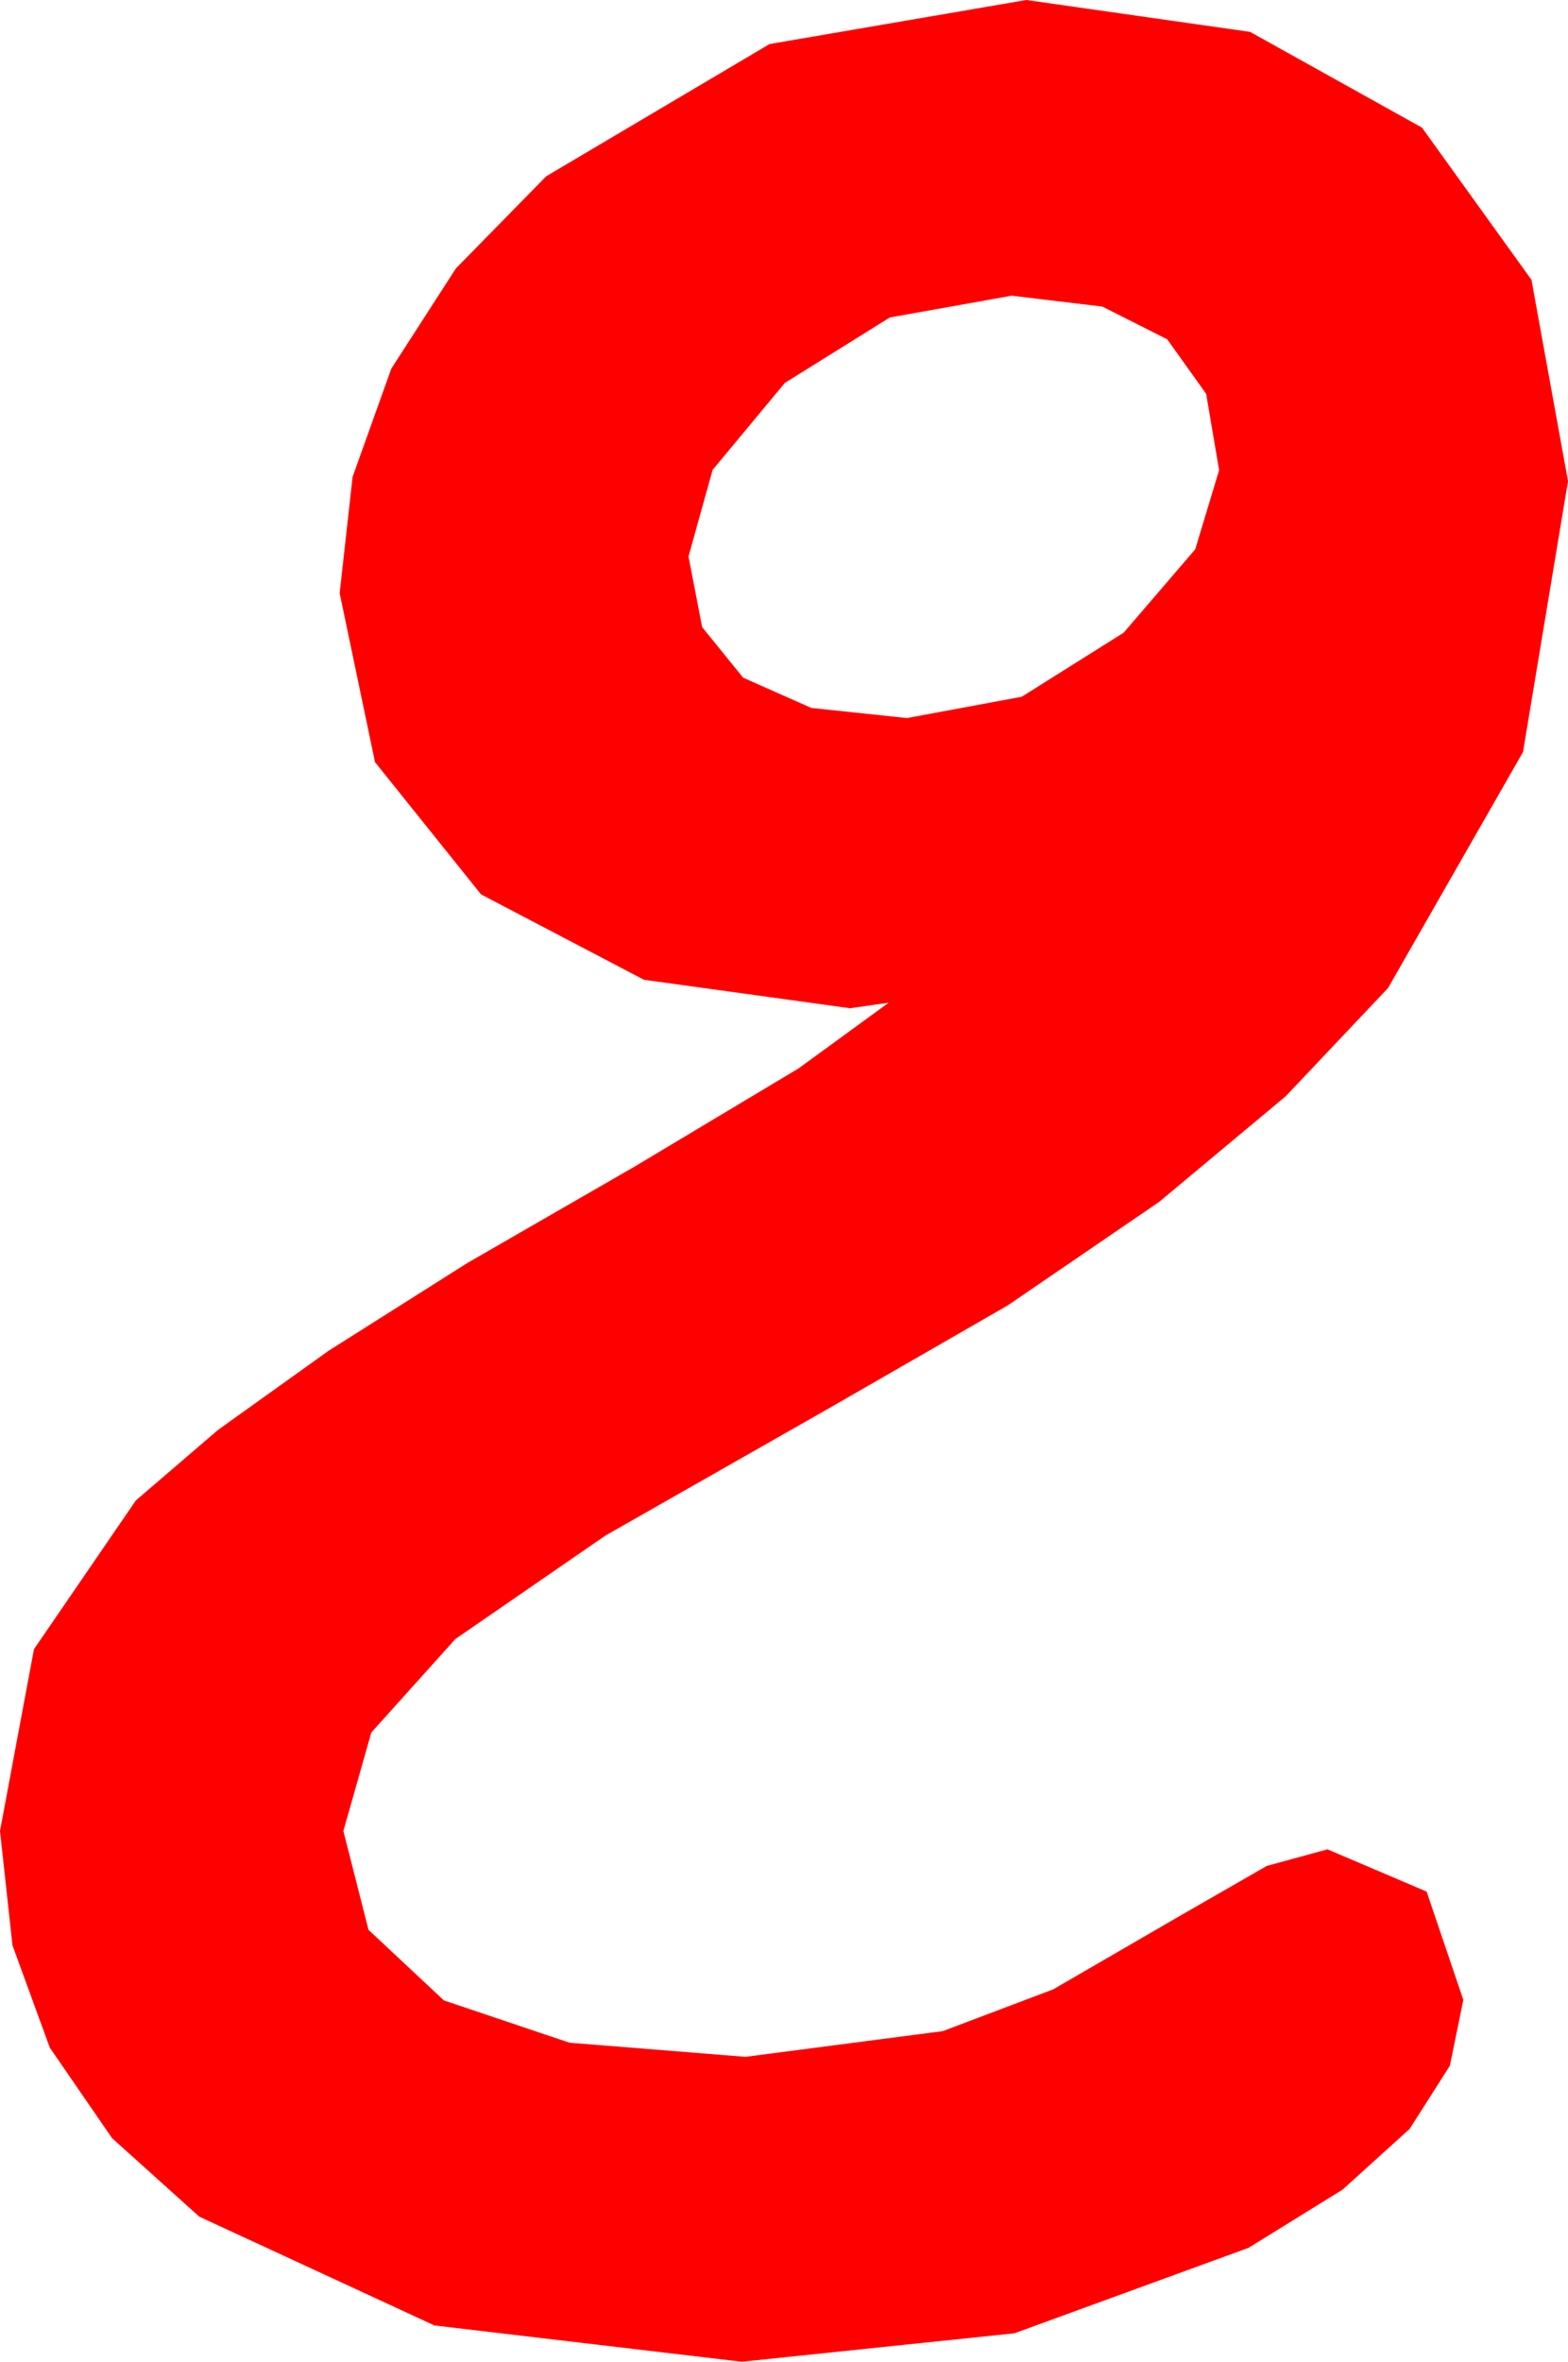 <?xml version="1.0" encoding="utf-8"?>
<!DOCTYPE svg PUBLIC "-//W3C//DTD SVG 1.1//EN" "http://www.w3.org/Graphics/SVG/1.1/DTD/svg11.dtd">
<svg width="25.02" height="37.676" xmlns="http://www.w3.org/2000/svg" xmlns:xlink="http://www.w3.org/1999/xlink" xmlns:xml="http://www.w3.org/XML/1998/namespace" version="1.1">
  <g>
    <g>
      <path style="fill:#FF0000;fill-opacity:1" d="M16.143,4.717L14.198,5.065 12.524,6.108 11.371,7.496 10.986,8.877 11.204,10.005 11.858,10.811 12.947,11.294 14.473,11.455 16.304,11.115 17.93,10.093 19.072,8.763 19.453,7.5 19.246,6.282 18.625,5.413 17.591,4.891 16.143,4.717z M16.377,0L19.948,0.509 22.69,2.036 24.437,4.464 25.02,7.676 24.302,11.997 22.148,15.762 20.517,17.487 18.494,19.175 16.078,20.826 13.271,22.441 9.661,24.496 7.266,26.147 5.925,27.638 5.479,29.209 5.88,30.786 7.083,31.912 9.088,32.587 11.895,32.812 15.044,32.402 16.805,31.736 18.838,30.557 20.215,29.766 21.182,29.502 22.764,30.176 23.35,31.904 23.135,32.953 22.493,33.962 21.422,34.931 19.922,35.859 16.187,37.222 11.836,37.676 6.932,37.097 3.179,35.361 1.788,34.109 0.795,32.666 0.199,31.033 0,29.209 0.542,26.309 2.168,23.936 3.479,22.811 5.244,21.548 7.463,20.145 10.137,18.604 12.744,17.043 14.18,15.996 13.564,16.084 10.276,15.63 7.676,14.268 5.984,12.158 5.42,9.463 5.626,7.608 6.244,5.881 7.274,4.283 8.716,2.812 12.279,0.703 16.377,0z" />
    </g>
  </g>
</svg>